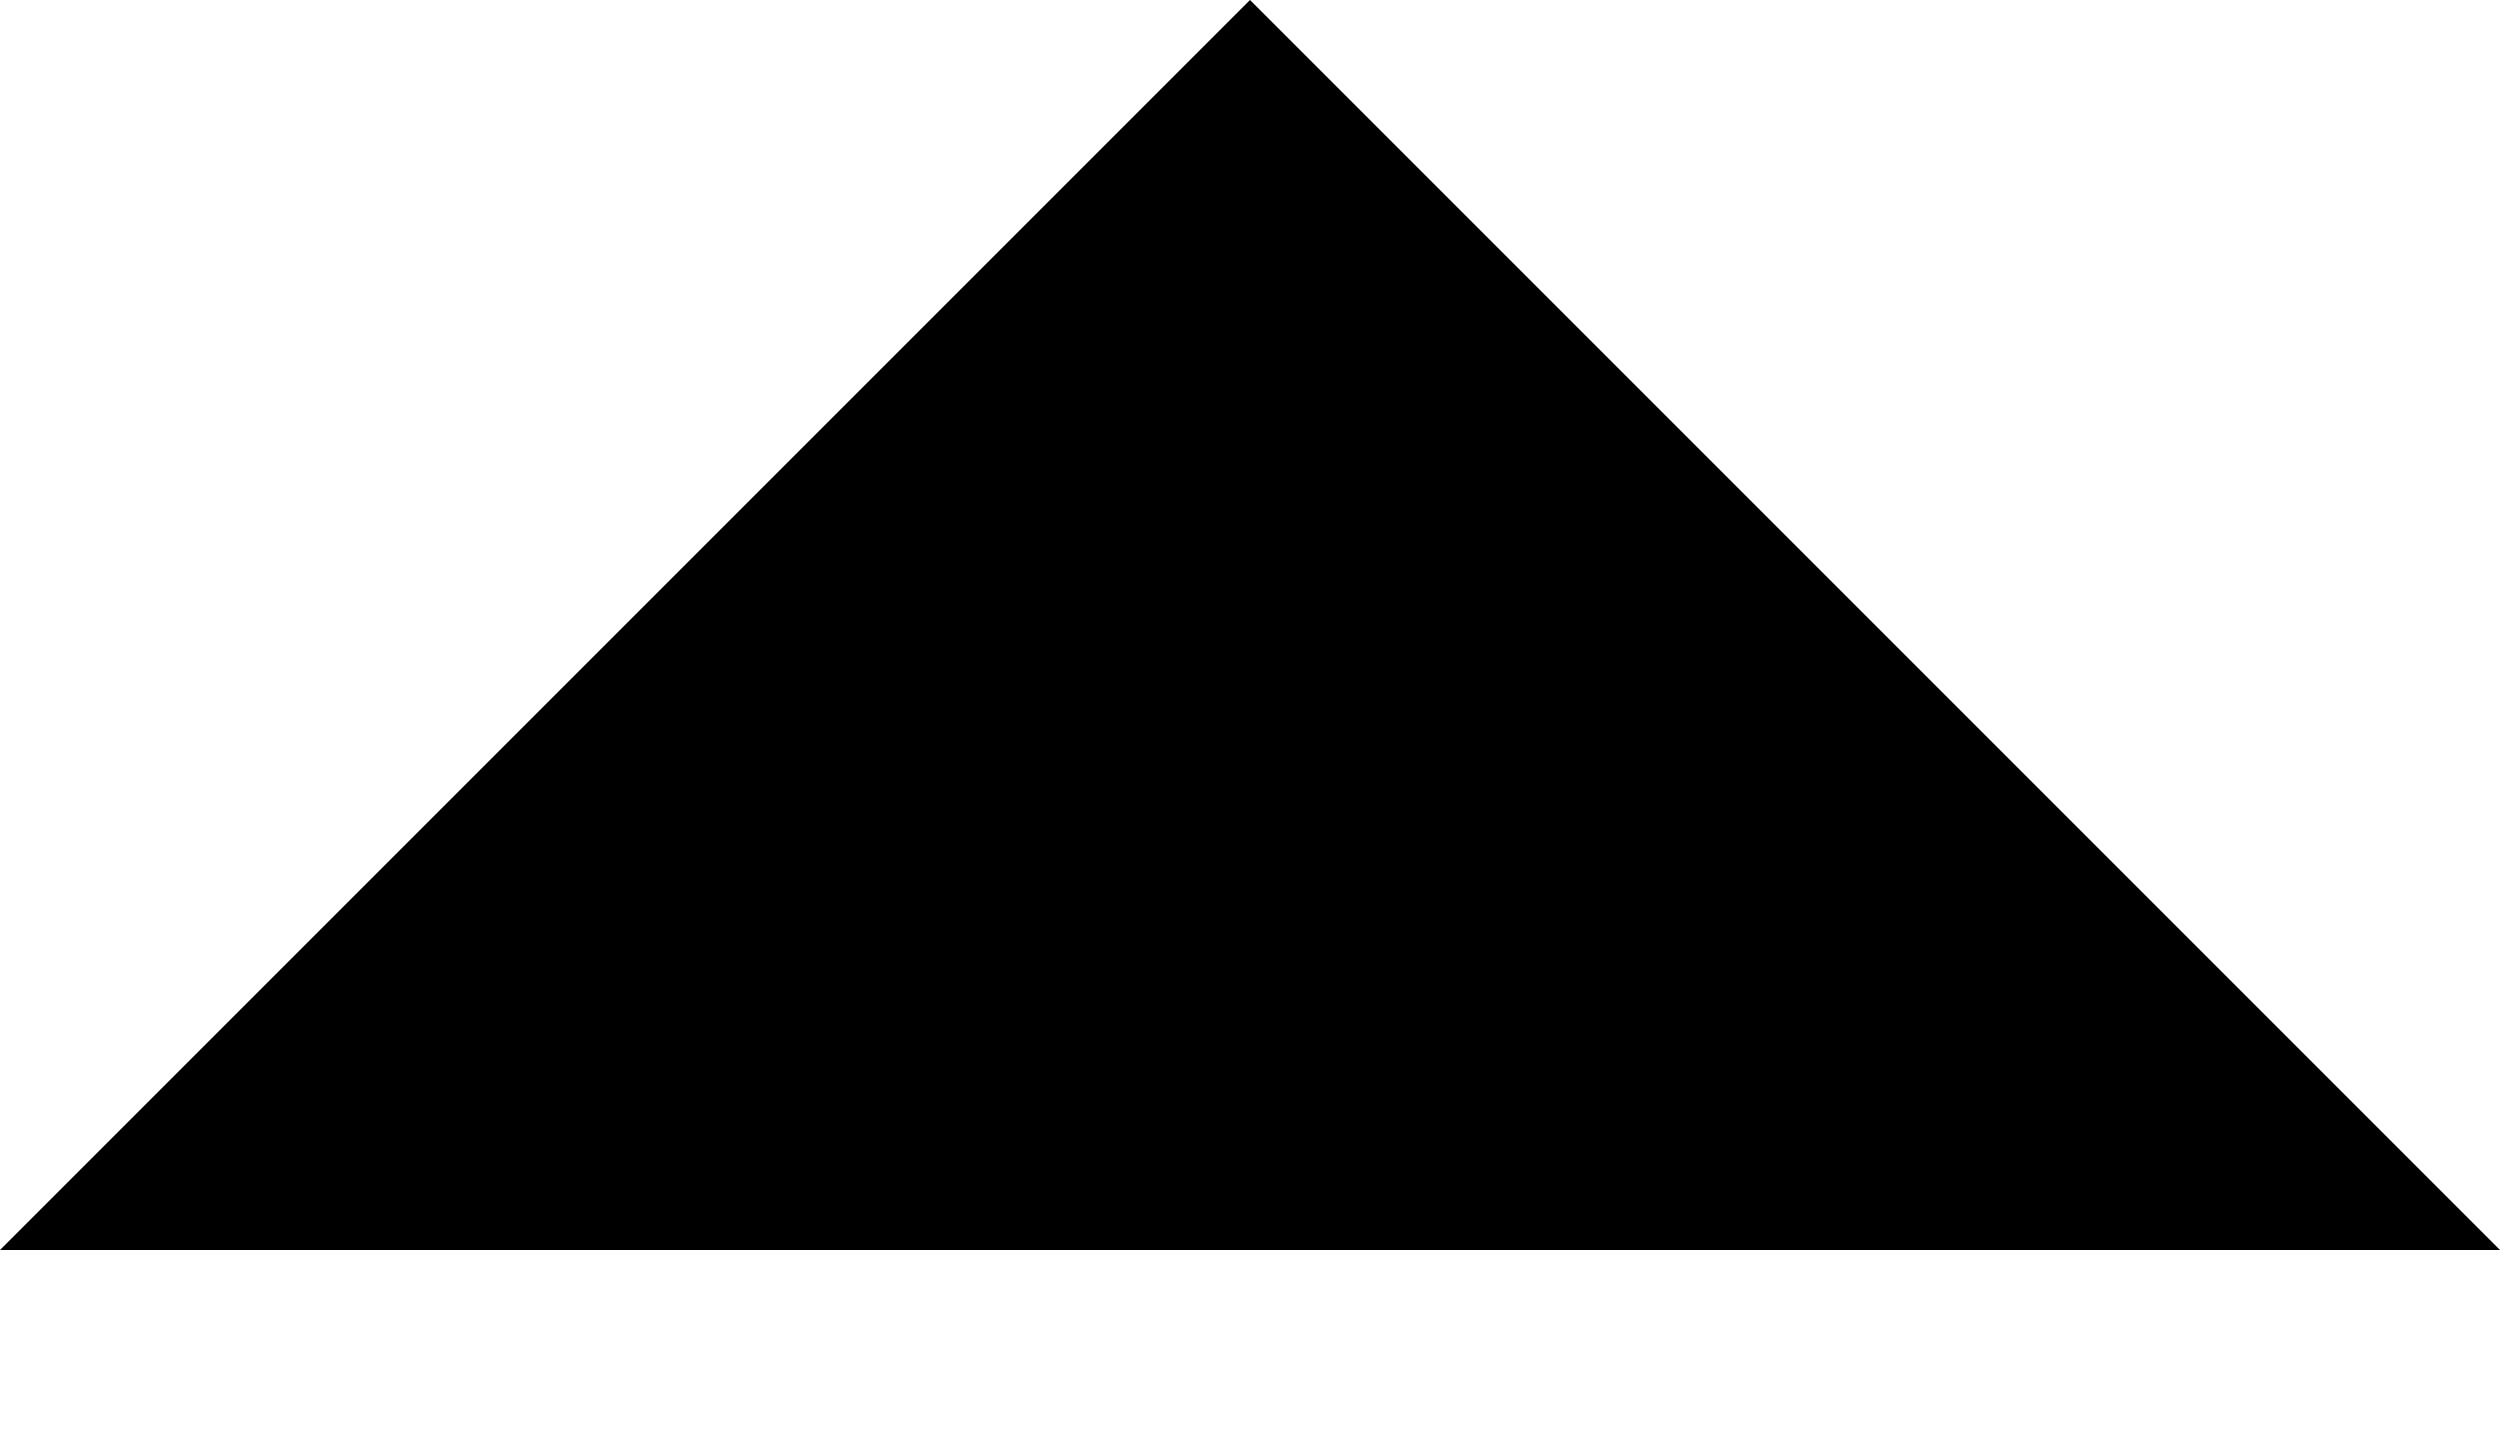 <svg width="7" height="4" xmlns="http://www.w3.org/2000/svg" version="1.1"
    xmlns:xlink="http://www.w3.org/1999/xlink">
    <g transform="scale(1, -1) translate(0, -6.5)">
        <path d="m0,3 l7,0 -3.5,3.5 -3.5,-3.5 z" />
    </g>
</svg>